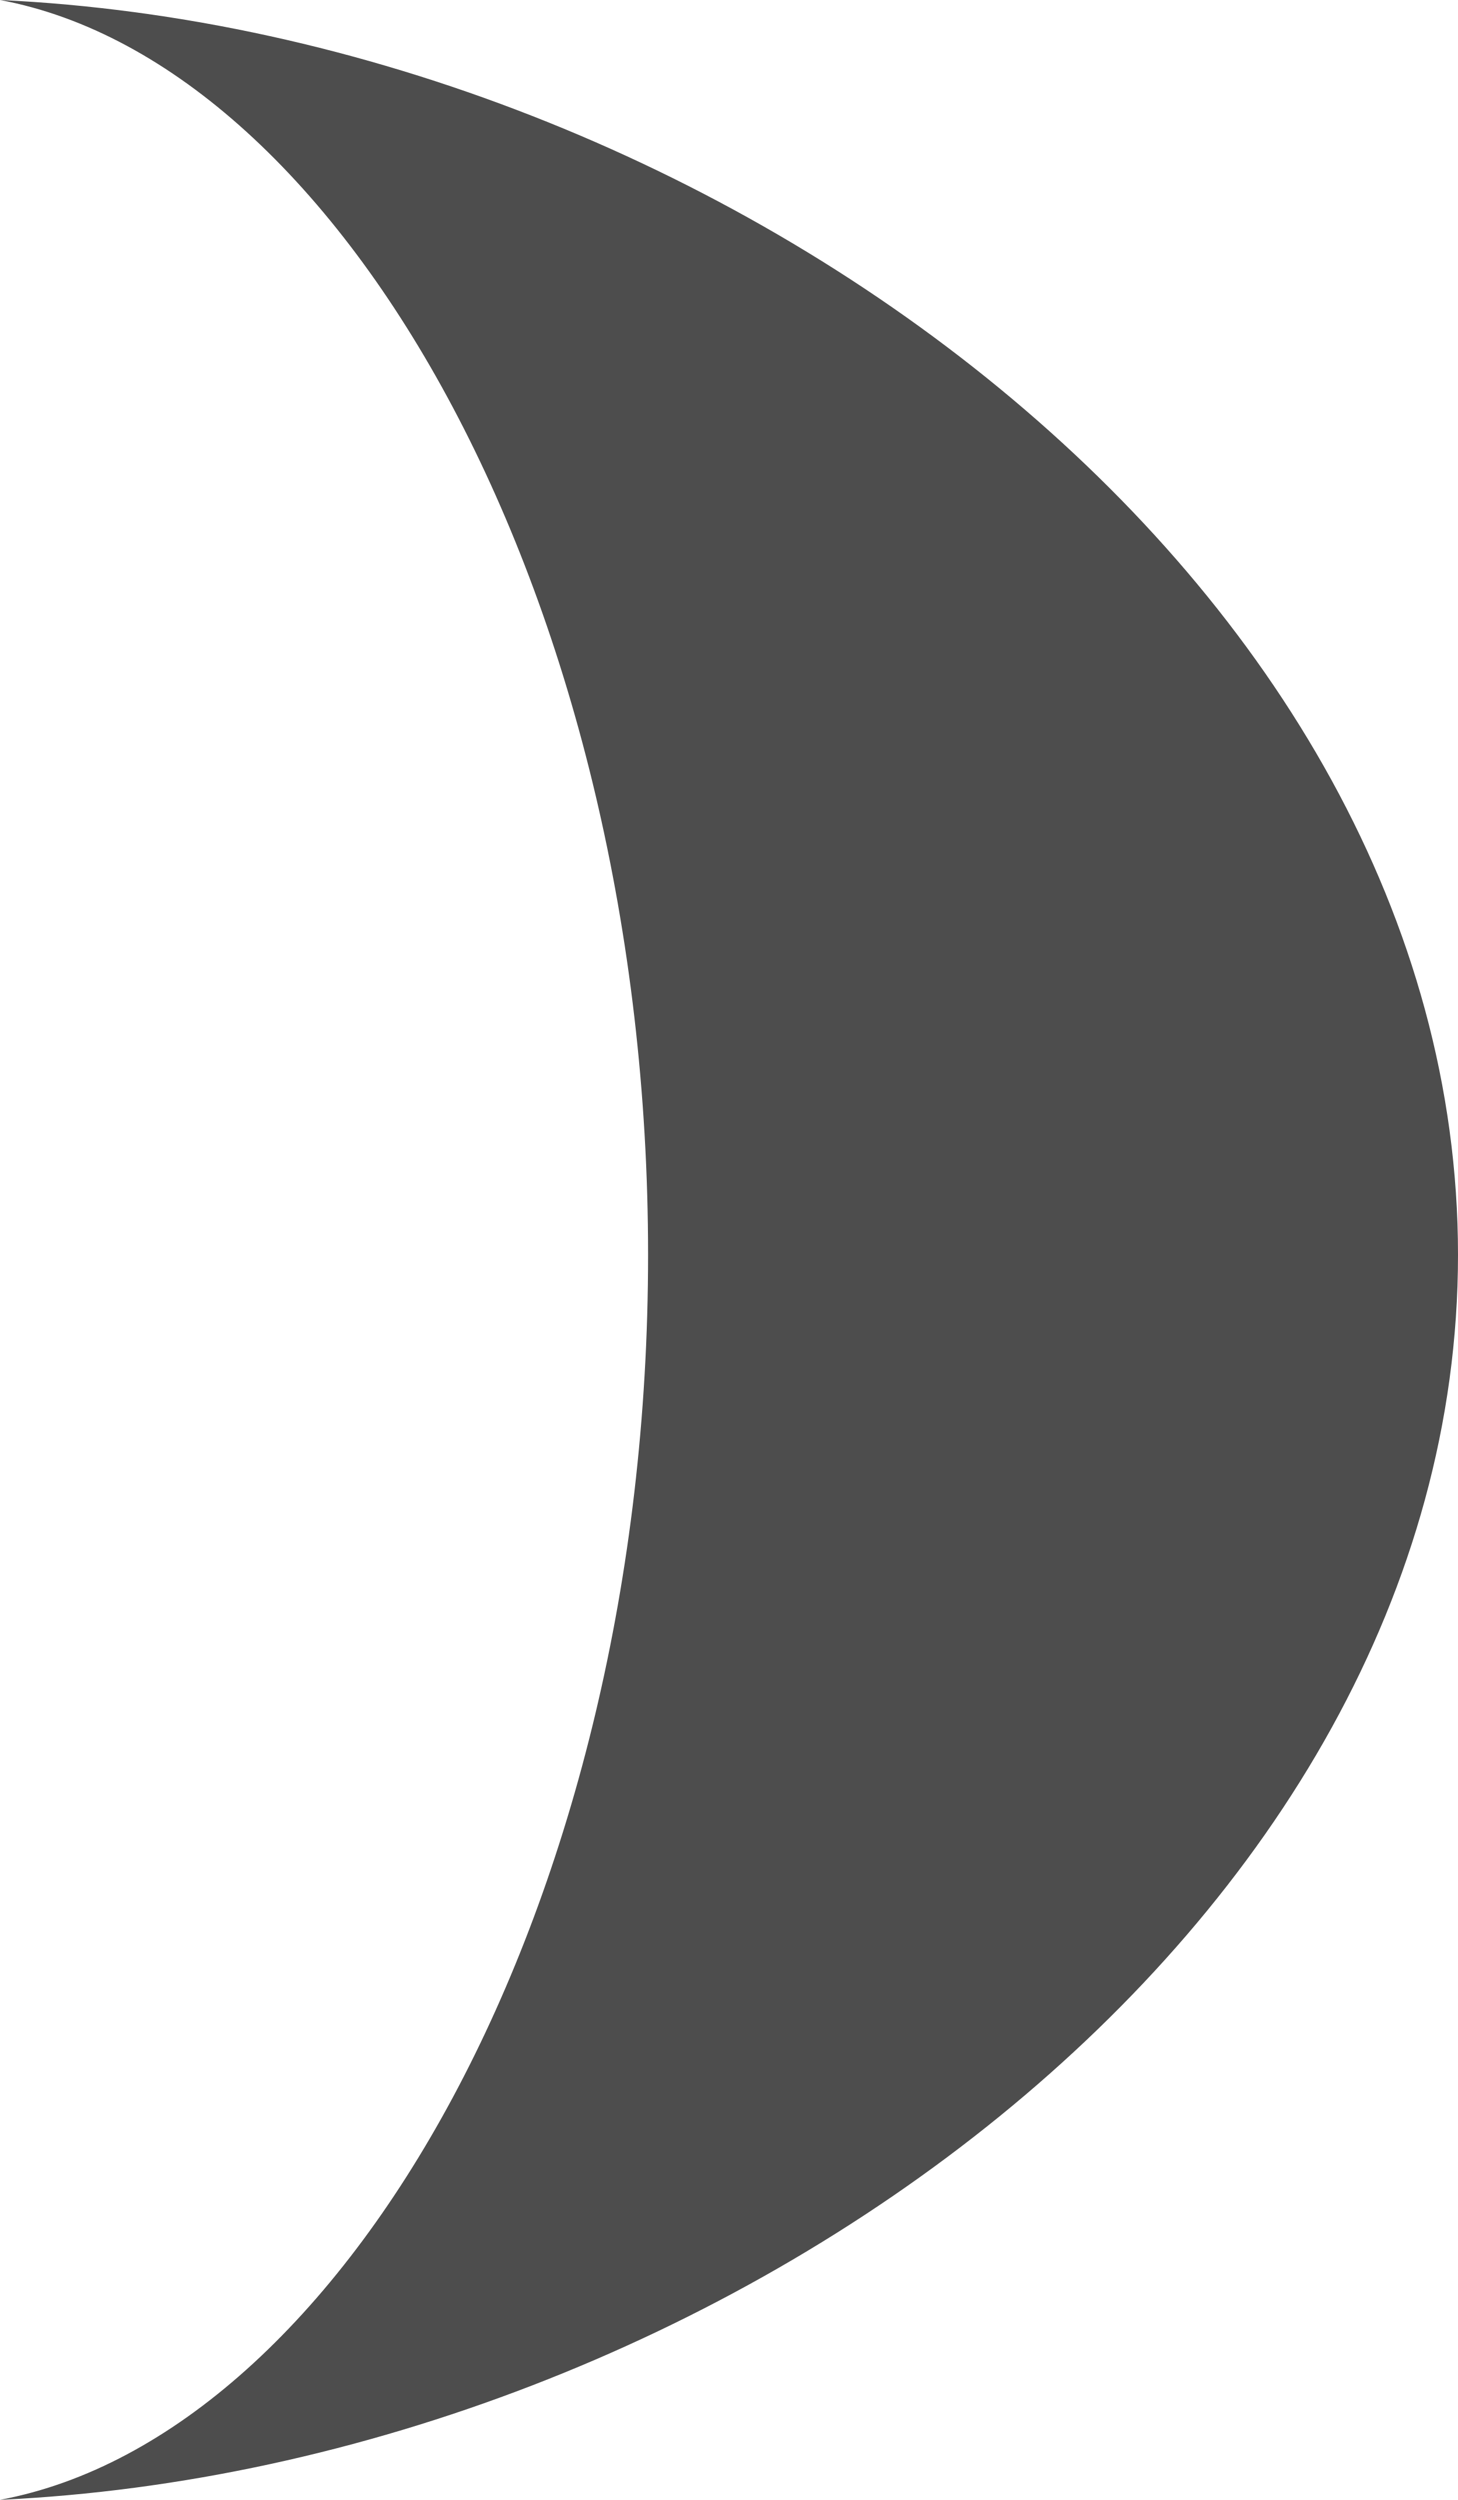 <?xml version="1.0" encoding="UTF-8"?>
<svg xmlns="http://www.w3.org/2000/svg" xmlns:xlink="http://www.w3.org/1999/xlink" width="14pt" height="24pt" viewBox="0 0 14 24" version="1.1">
<g id="surface1">
<path style=" stroke:none;fill-rule:nonzero;fill:rgb(30.196%,30.196%,30.196%);fill-opacity:1;" d="M 0 0 C 3.305 0.617 6.223 5.809 6.223 12.047 C 6.223 18.285 3.305 23.383 0 24 C 6.926 23.676 14 18.492 14 12.047 C 14 5.602 6.926 0.324 0 0 Z M 0 0 "/>
</g>
</svg>
